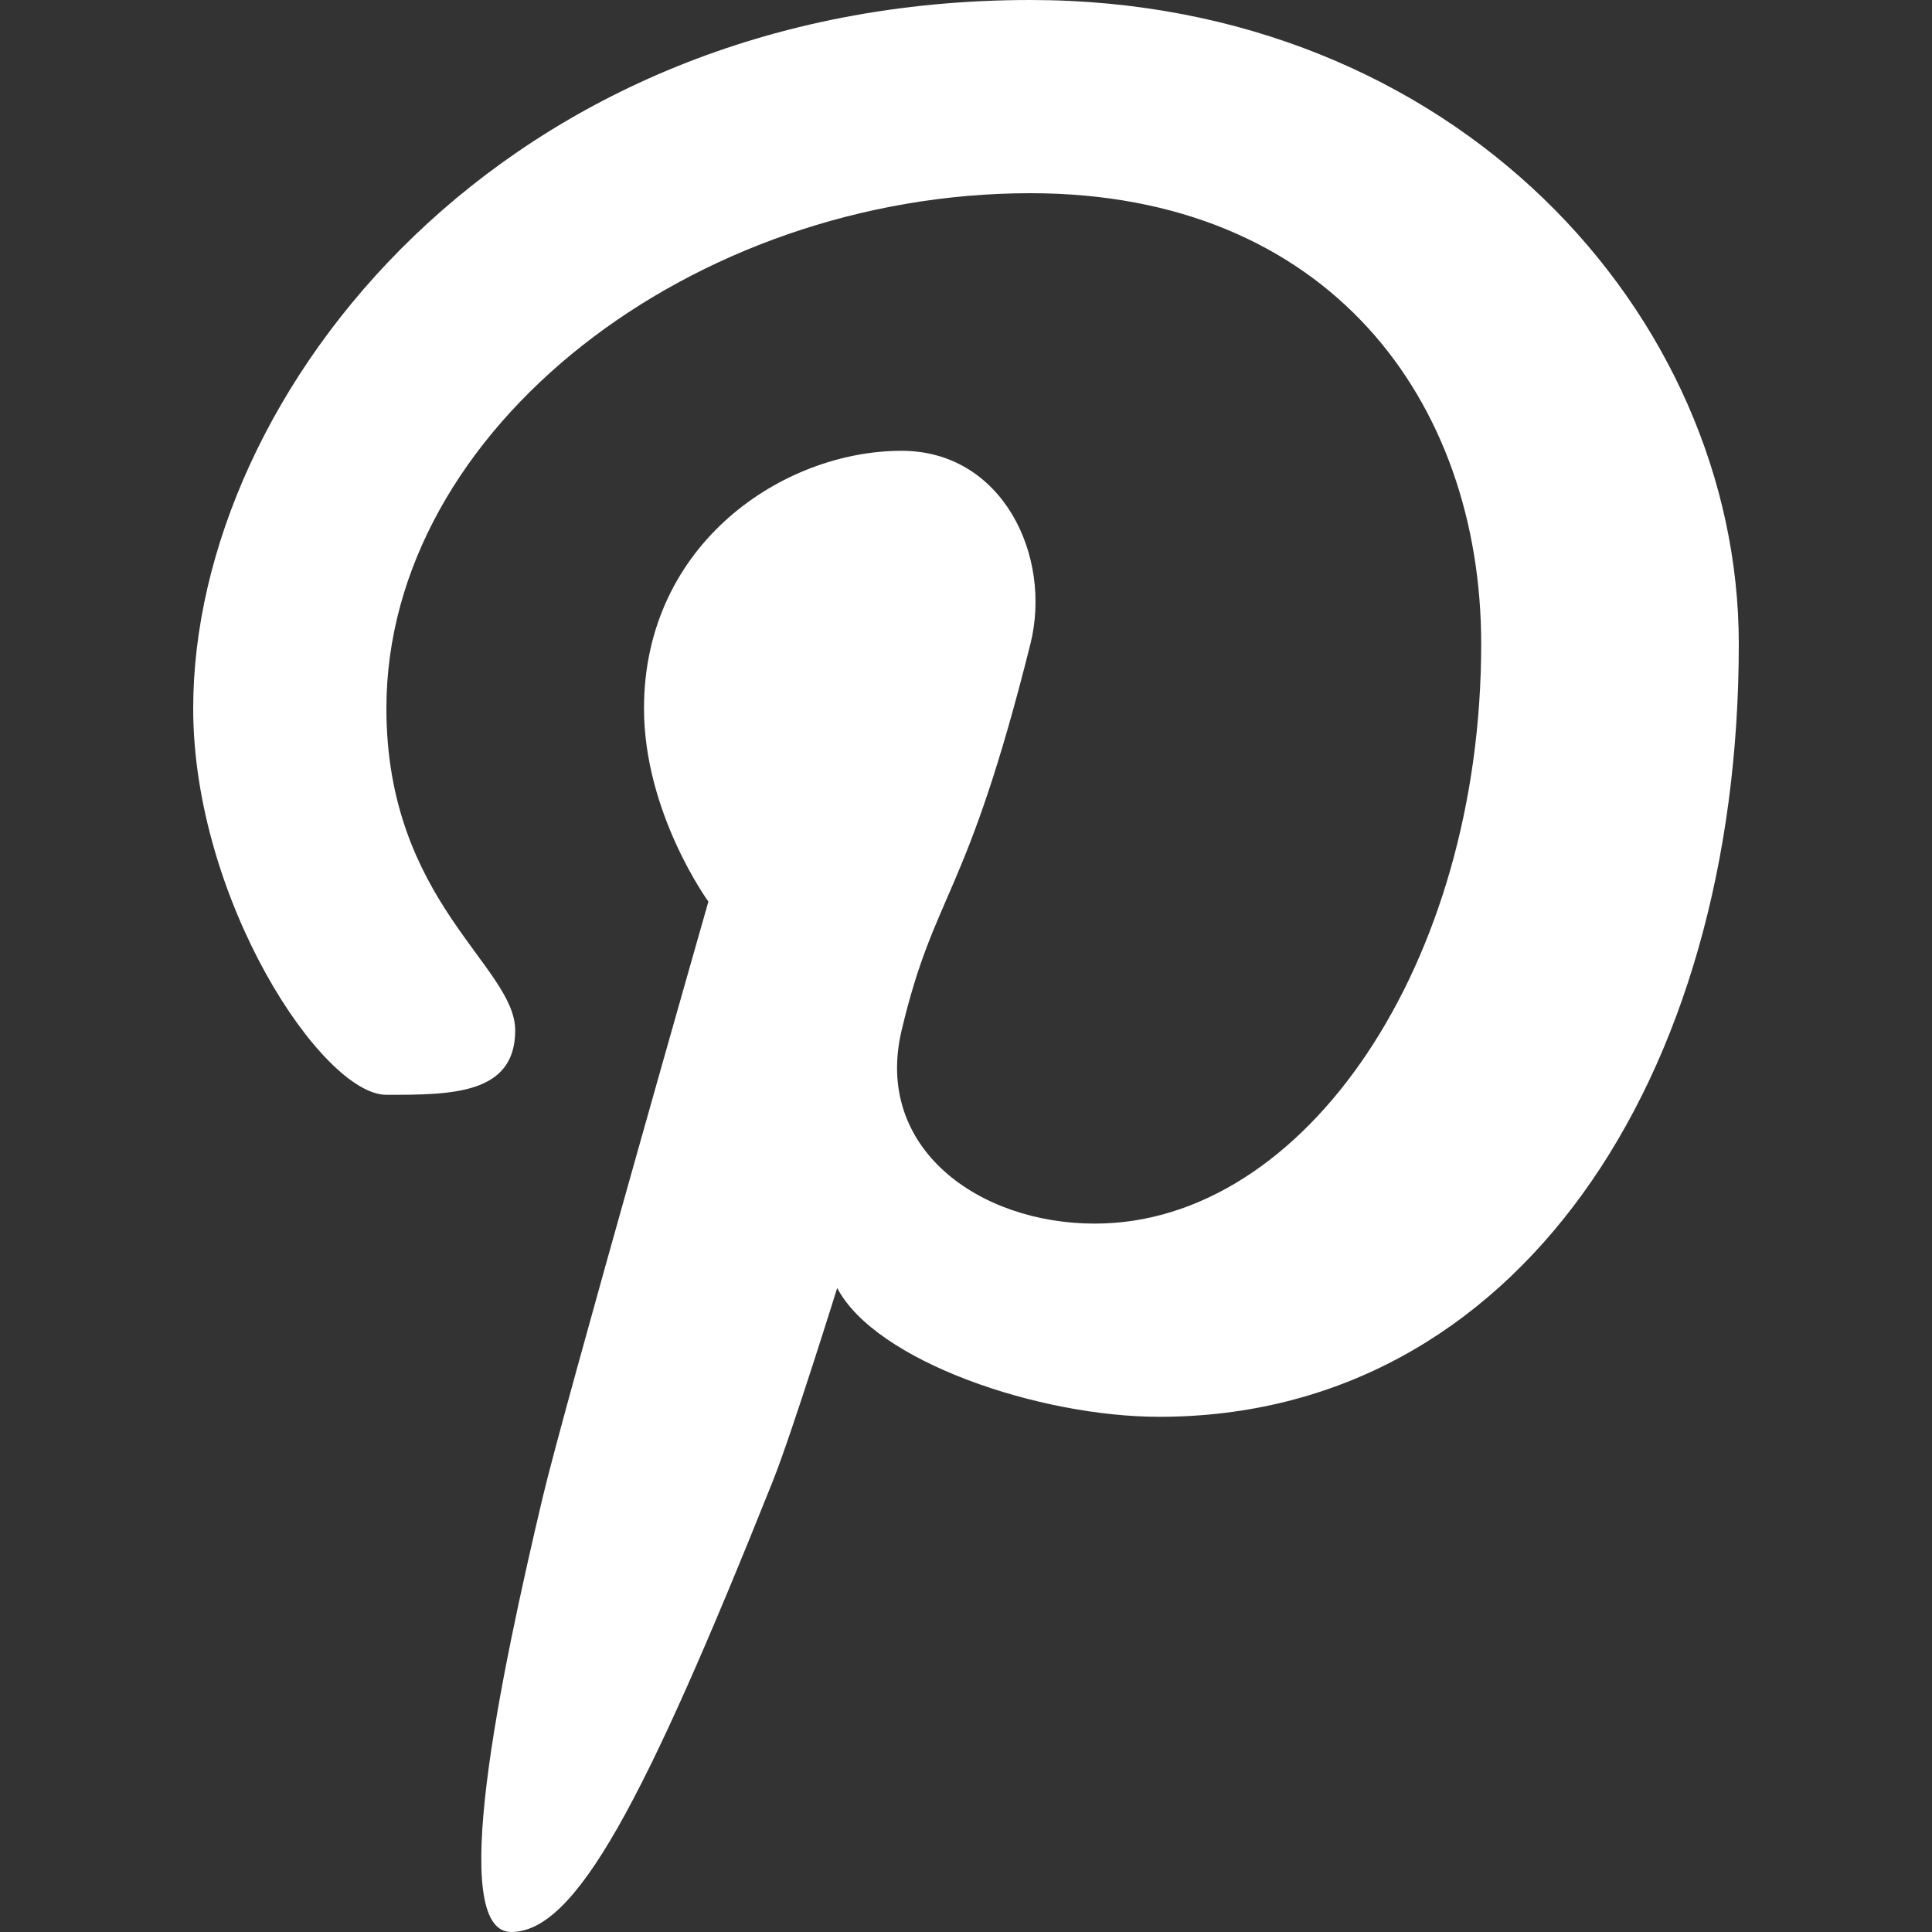 <svg width="30" height="30" xmlns="http://www.w3.org/2000/svg">

 <rect width="100%" height="100%" fill="#333333" stroke="none"/>

 <g>
  <title>background</title>
  <rect fill="none" id="canvas_background" height="402" width="582" y="-1" x="-1"/>
 </g>
 <g>
  <title>Layer 1</title>
  <path fill="#ffffff" id="P" d="m16,0c-8.187,0 -13,6.105 -13,11c0,2.964 2,6 3,6s2,0 2,-1s-2,-2 -2,-5c0,-4.354 4.773,-8 10,-8c4.627,0 7,3.224 7,7c0,4.968 -2.735,9 -6,9c-1.803,0 -3.433,-1.172 -3,-3c0.519,-2.184 1,-2 2,-6c0.342,-1.368 -0.433,-3 -2,-3c-1.843,0 -4,1.446 -4,4c0,1.627 1,3 1,3s-2.245,7.863 -2.576,9.263c-0.658,2.786 -1.486,6.737 -0.486,6.737s2.062,-2 4.062,-7c0.295,-0.738 1,-3 1,-3c0.599,1.142 3.14,2 5,2c5.539,0 9,-5.24 9,-12c0,-5.112 -4.42,-10 -11,-10z"/>
 </g>
</svg>